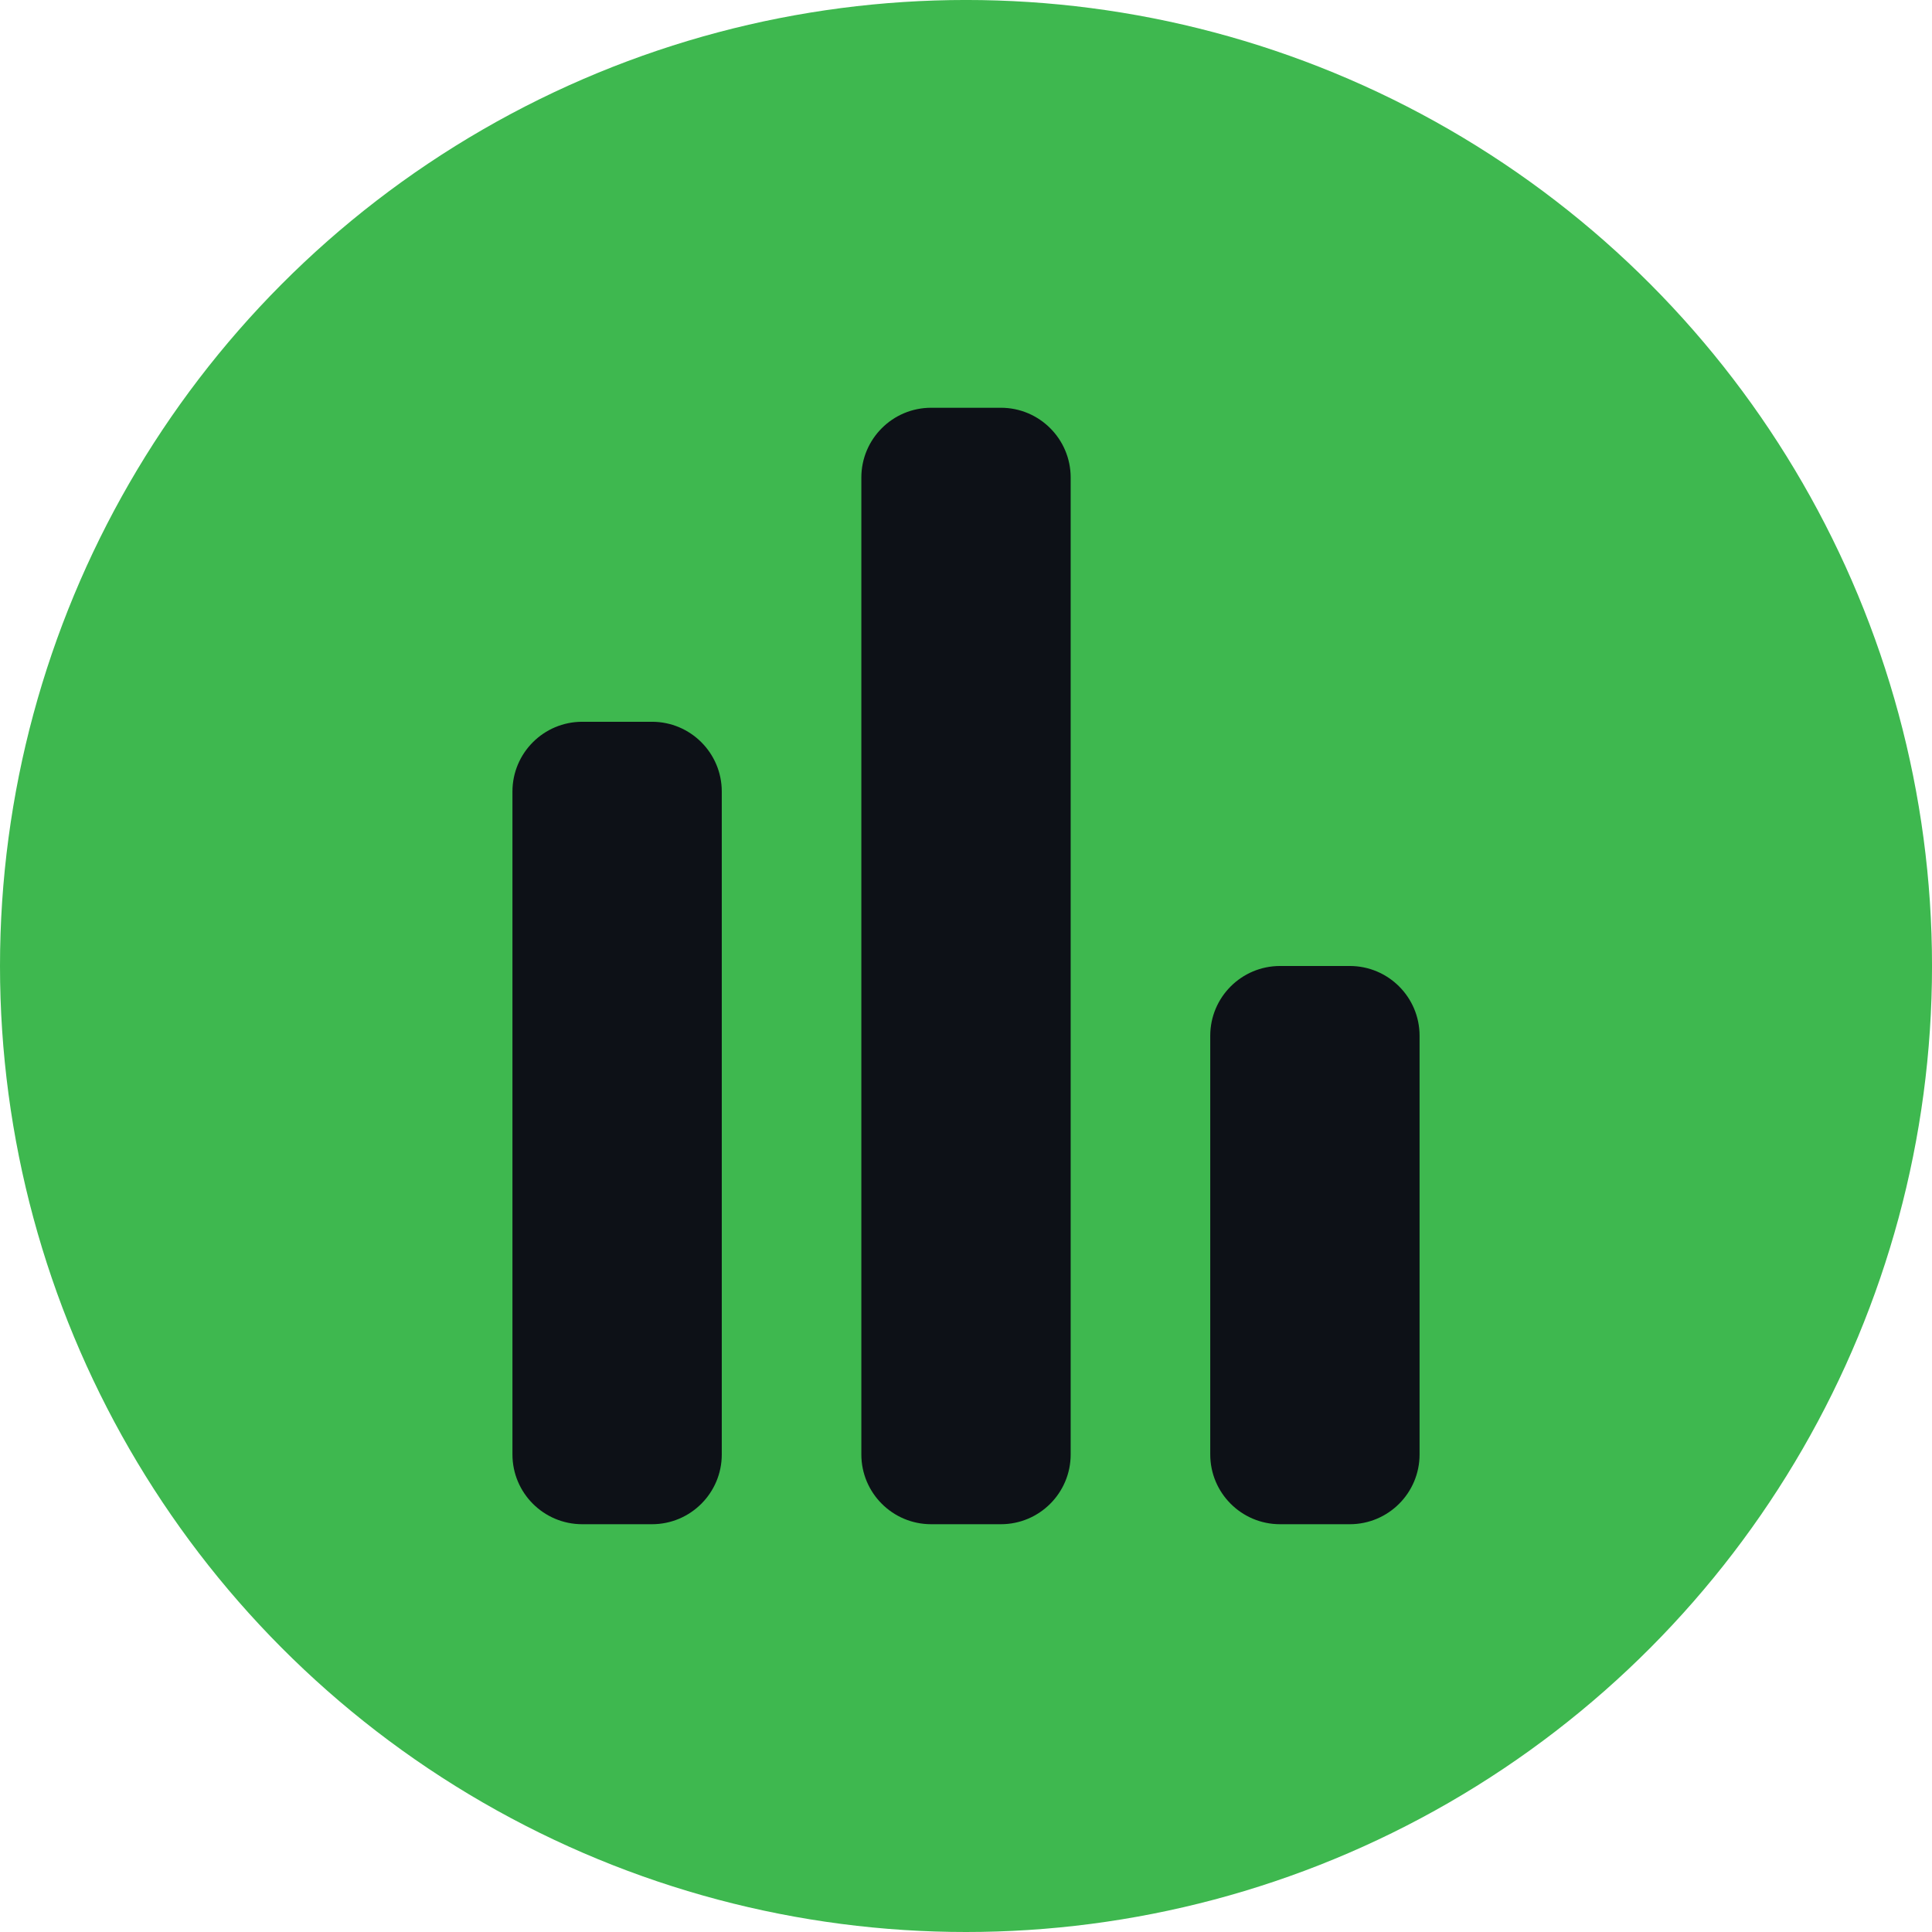 <?xml version="1.0" encoding="UTF-8" standalone="no"?>
<!-- Created with Inkscape (http://www.inkscape.org/) -->

<svg
   width="115.461mm"
   height="115.461mm"
   viewBox="0 0 115.461 115.461"
   version="1.1"
   id="svg1"
   xml:space="preserve"
   inkscape:version="1.4.2 (ebf0e940d0, 2025-05-08)"
   sodipodi:docname="logo_alt (Copy).svg"
   xmlns:inkscape="http://www.inkscape.org/namespaces/inkscape"
   xmlns:sodipodi="http://sodipodi.sourceforge.net/DTD/sodipodi-0.dtd"
   xmlns="http://www.w3.org/2000/svg"
   xmlns:svg="http://www.w3.org/2000/svg"
   xmlns:sketch="http://www.bohemiancoding.com/sketch/ns"><sodipodi:namedview
     id="namedview1"
     pagecolor="#ffffff"
     bordercolor="#000000"
     borderopacity="0.25"
     inkscape:showpageshadow="2"
     inkscape:pageopacity="0.0"
     inkscape:pagecheckerboard="0"
     inkscape:deskcolor="#d1d1d1"
     inkscape:document-units="mm"
     inkscape:zoom="0.76078844"
     inkscape:cx="314.14778"
     inkscape:cy="266.82845"
     inkscape:window-width="1920"
     inkscape:window-height="1011"
     inkscape:window-x="0"
     inkscape:window-y="0"
     inkscape:window-maximized="1"
     inkscape:current-layer="layer1" /><defs
     id="defs1" /><g
     inkscape:label="Layer 1"
     inkscape:groupmode="layer"
     id="layer1"
     transform="translate(-21.91,-77.902)"><circle
       style="fill:#3eb84f;fill-opacity:1;stroke:none;stroke-width:0.323"
       id="path1"
       cx="79.641"
       cy="135.632"
       r="57.731" /><path
       d="m 81.726,102.271 h -4.17 c -2.302,0 -4.17,1.868 -4.17,4.17 v 58.382 c 0,2.302 1.868,4.17 4.17,4.17 h 4.17 c 2.302,0 4.17,-1.868 4.17,-4.17 v -58.382 c 0,-2.302 -1.868,-4.17 -4.17,-4.17 z m 20.851,33.361 h -4.17 c -2.302,0 -4.17,1.868 -4.17,4.17 v 25.021 c 0,2.302 1.868,4.17 4.17,4.17 h 4.17 c 2.302,0 4.17,-1.868 4.17,-4.17 v -25.021 c 0,-2.302 -1.868,-4.17 -4.17,-4.17 z M 60.875,121.037 h -4.17 c -2.302,0 -4.17,1.868 -4.17,4.17 v 39.616 c 0,2.302 1.868,4.17 4.17,4.17 h 4.17 c 2.302,0 4.17,-1.868 4.17,-4.17 v -39.616 c 0,-2.302 -1.868,-4.17 -4.17,-4.17 z"
       id="stats"
       sketch:type="MSShapeGroup"
       style="fill:#0d1117;fill-opacity:1;fill-rule:evenodd;stroke:none;stroke-width:2.085" /></g></svg>
